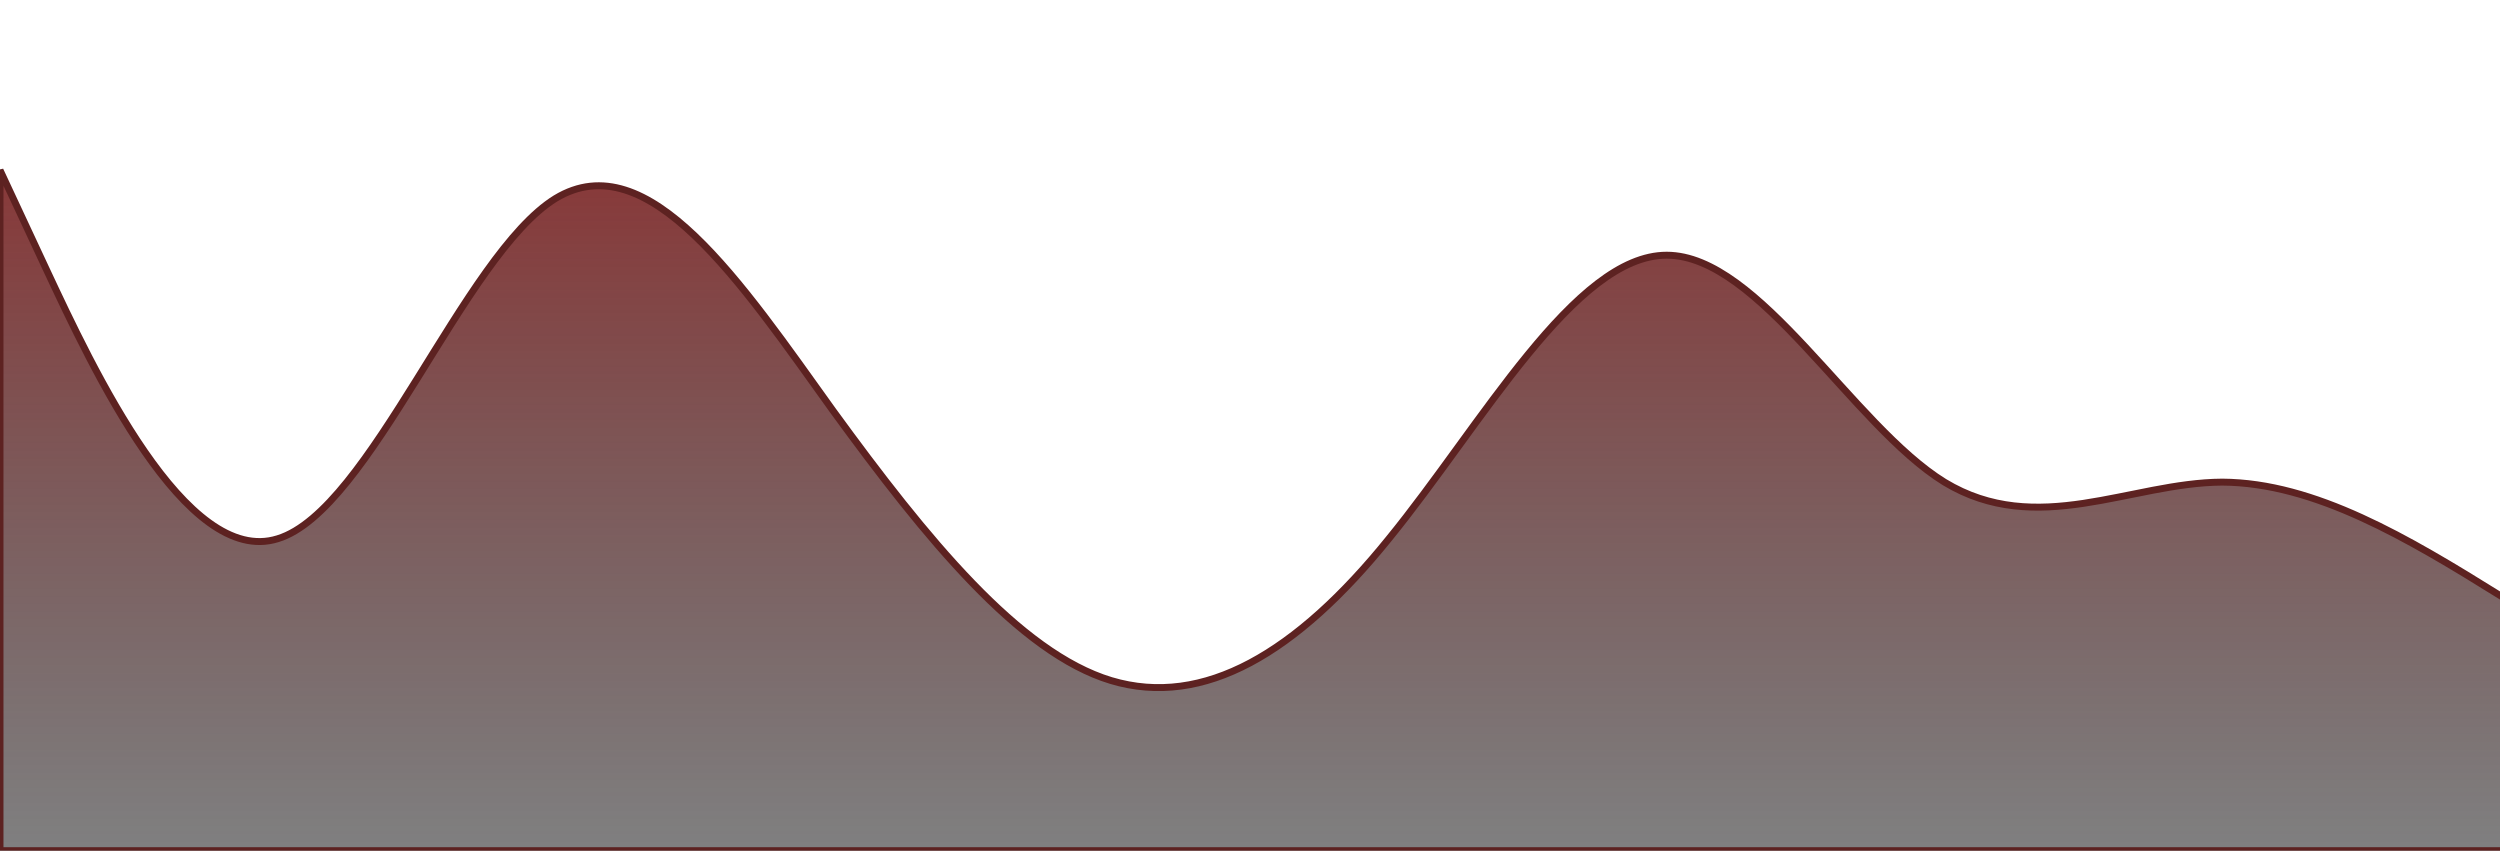 <?xml version="1.0" standalone="no"?>
<svg xmlns:xlink="http://www.w3.org/1999/xlink" id="wave" style="transform:rotate(0deg); transition: 0.3s" viewBox="0 0 1440 490" version="1.1" xmlns="http://www.w3.org/2000/svg">
    <defs>
        <linearGradient id="sw-gradient-0" x1="0" x2="0" y1="1" y2="0">
            <stop stop-color="rgba(46, 46, 47, 0.61)" offset="0%"/>
            <stop stop-color="rgba(141.481, 47.976, 47.976, 1)" offset="100%"/>
        </linearGradient>
    </defs>
    <path style="transform:translate(0, 0px); opacity:1; stroke: #5d2221; stroke-width: 4" fill="url(#sw-gradient-0)" d="M0,98L26.7,155.2C53.3,212,107,327,160,310.3C213.3,294,267,147,320,114.3C373.3,82,427,163,480,236.8C533.3,310,587,376,640,392C693.3,408,747,376,800,310.3C853.3,245,907,147,960,147C1013.3,147,1067,245,1120,277.7C1173.3,310,1227,278,1280,277.7C1333.3,278,1387,310,1440,343C1493.3,376,1547,408,1600,375.7C1653.3,343,1707,245,1760,179.7C1813.3,114,1867,82,1920,73.5C1973.3,65,2027,82,2080,106.2C2133.3,131,2187,163,2240,171.5C2293.3,180,2347,163,2400,130.7C2453.3,98,2507,49,2560,98C2613.3,147,2667,294,2720,310.3C2773.3,327,2827,212,2880,163.3C2933.3,114,2987,131,3040,179.7C3093.3,229,3147,310,3200,318.5C3253.3,327,3307,261,3360,196C3413.3,131,3467,65,3520,81.7C3573.3,98,3627,196,3680,228.7C3733.3,261,3787,229,3813,212.3L3840,196L3840,490L3813.3,490C3786.7,490,3733,490,3680,490C3626.7,490,3573,490,3520,490C3466.7,490,3413,490,3360,490C3306.7,490,3253,490,3200,490C3146.7,490,3093,490,3040,490C2986.7,490,2933,490,2880,490C2826.7,490,2773,490,2720,490C2666.7,490,2613,490,2560,490C2506.7,490,2453,490,2400,490C2346.7,490,2293,490,2240,490C2186.7,490,2133,490,2080,490C2026.7,490,1973,490,1920,490C1866.7,490,1813,490,1760,490C1706.7,490,1653,490,1600,490C1546.7,490,1493,490,1440,490C1386.7,490,1333,490,1280,490C1226.7,490,1173,490,1120,490C1066.7,490,1013,490,960,490C906.7,490,853,490,800,490C746.7,490,693,490,640,490C586.7,490,533,490,480,490C426.7,490,373,490,320,490C266.7,490,213,490,160,490C106.7,490,53,490,27,490L0,490Z"/>
</svg>